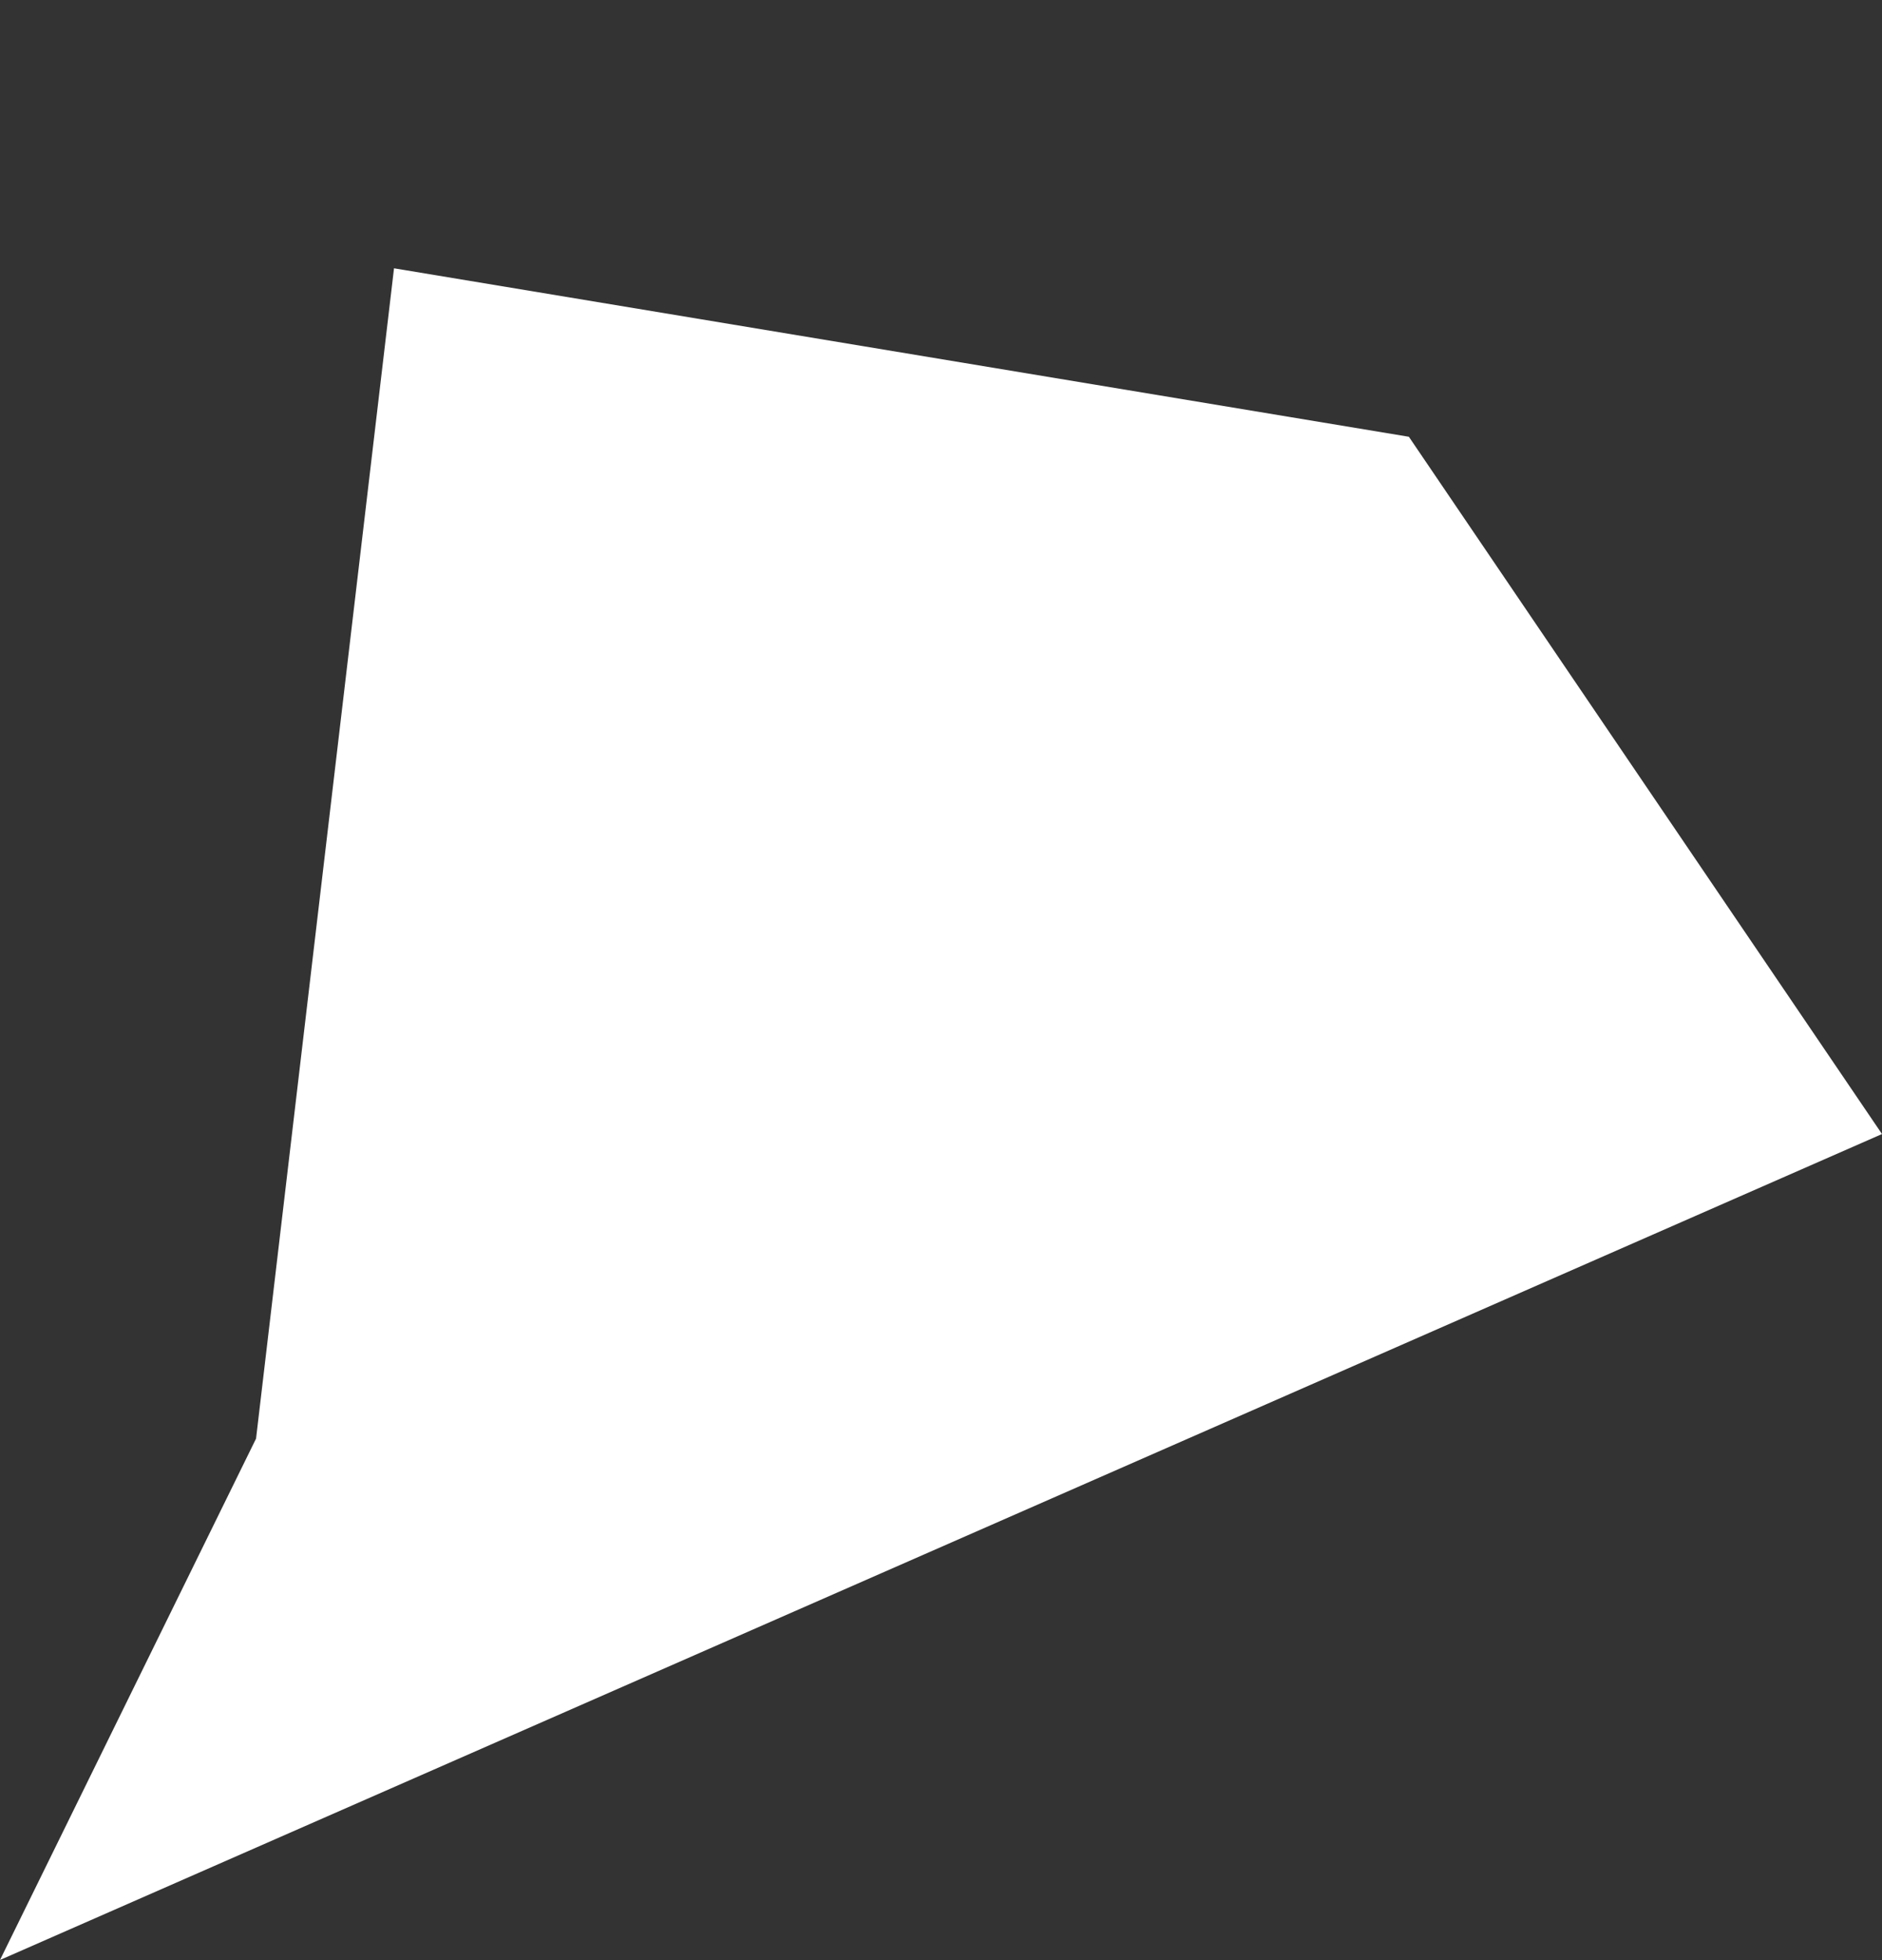 <?xml version="1.0" encoding="UTF-8" standalone="no"?>
<svg xmlns:xlink="http://www.w3.org/1999/xlink" height="251.3px" width="241.45px" xmlns="http://www.w3.org/2000/svg">
  <rect width="100%" height="100%" fill="#333333" stroke="none"/>
  <g transform="matrix(1.0, 0.0, 0.0, 1.0, 44.85, 122.4)">
    <path d="M-44.85 128.9 L-12.0 62.05 5.7 -88.0 135.9 -66.4 196.6 23.0 -44.85 128.9" fill="#ffffff" fill-rule="evenodd" stroke="none">
      <animate attributeName="fill" dur="2s" repeatCount="indefinite" values="#ffffff;#ffffff"/>
      <animate attributeName="fill-opacity" dur="2s" repeatCount="indefinite" values="1.0;1.0"/>
      <animate attributeName="d" dur="2s" repeatCount="indefinite" values="M-44.85 128.9 L-12.0 62.05 5.7 -88.0 135.9 -66.4 196.6 23.0 -44.85 128.9;M-44.85 128.9 L-12.0 62.05 5.7 -88.0 100.9 -122.4 196.6 23.0 -44.85 128.9"/>
    </path>
    <path d="M-44.85 128.9 L196.6 23.0 135.9 -66.4 5.7 -88.0 -12.0 62.05 -44.85 128.9" fill="none" stroke="#000000" stroke-linecap="round" stroke-linejoin="round" stroke-opacity="0.0" stroke-width="1.0">
      <animate attributeName="stroke" dur="2s" repeatCount="indefinite" values="#000000;#000001"/>
      <animate attributeName="stroke-width" dur="2s" repeatCount="indefinite" values="0.0;0.0"/>
      <animate attributeName="fill-opacity" dur="2s" repeatCount="indefinite" values="0.0;0.0"/>
      <animate attributeName="d" dur="2s" repeatCount="indefinite" values="M-44.85 128.9 L196.6 23.0 135.9 -66.4 5.7 -88.0 -12.0 62.05 -44.85 128.9;M-44.85 128.9 L196.6 23.0 100.9 -122.4 5.7 -88.0 -12.0 62.05 -44.85 128.9"/>
    </path>
  </g>
</svg>
